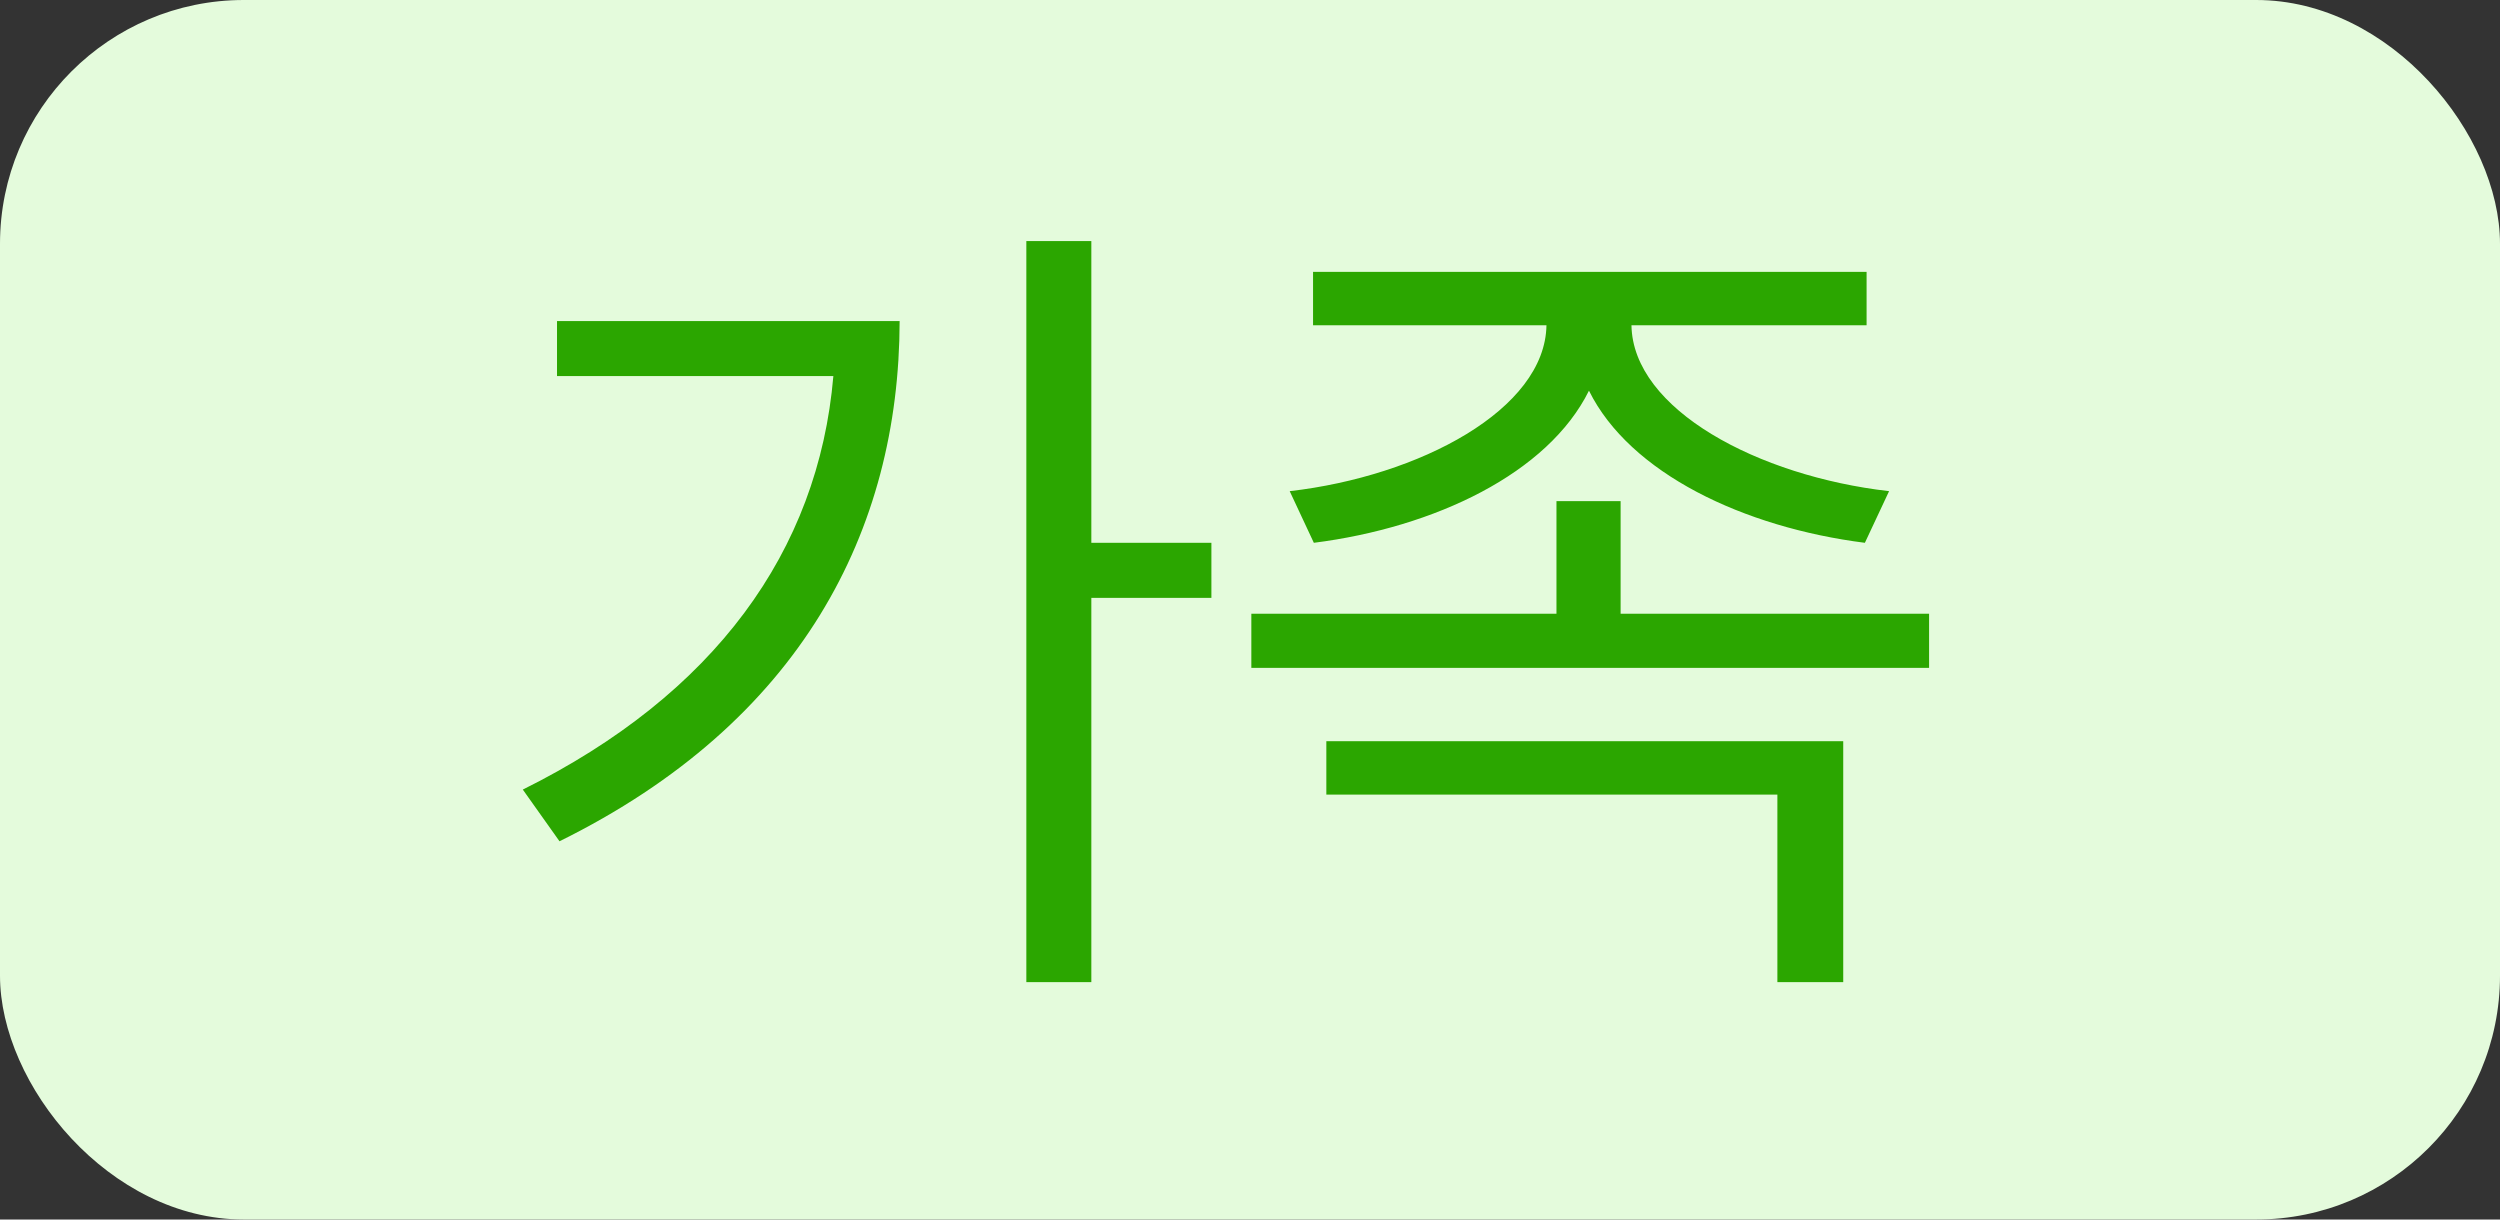<svg width="41" height="20" viewBox="0 0 41 20" fill="none" xmlns="http://www.w3.org/2000/svg">
<rect x="0" y="0" width="41" height="20" fill="#333333" stroke="none"/>
<rect width="41" height="20" rx="4" fill="#E4FBDC"/>
<path d="M17.898 3.953V8.902H19.867V9.805H17.898V16.107H16.832V3.953H17.898ZM8.574 12.949C11.712 11.391 13.421 9.046 13.667 6.168H9.135V5.266H14.754C14.747 8.704 13.134 11.842 9.176 13.797L8.574 12.949ZM30.612 4.459V5.334H26.756C26.777 6.715 28.834 7.809 30.981 8.055L30.584 8.902C28.595 8.649 26.729 7.761 26.059 6.407C25.389 7.761 23.536 8.649 21.547 8.902L21.151 8.055C23.284 7.809 25.341 6.715 25.362 5.334H21.534V4.459H30.612ZM20.522 10.953V10.065H25.526V8.219H26.578V10.065H31.637V10.953H20.522ZM21.752 13.031V12.156H30.229V16.107H29.149V13.031H21.752Z" fill="#2BA600"/>
</svg>
